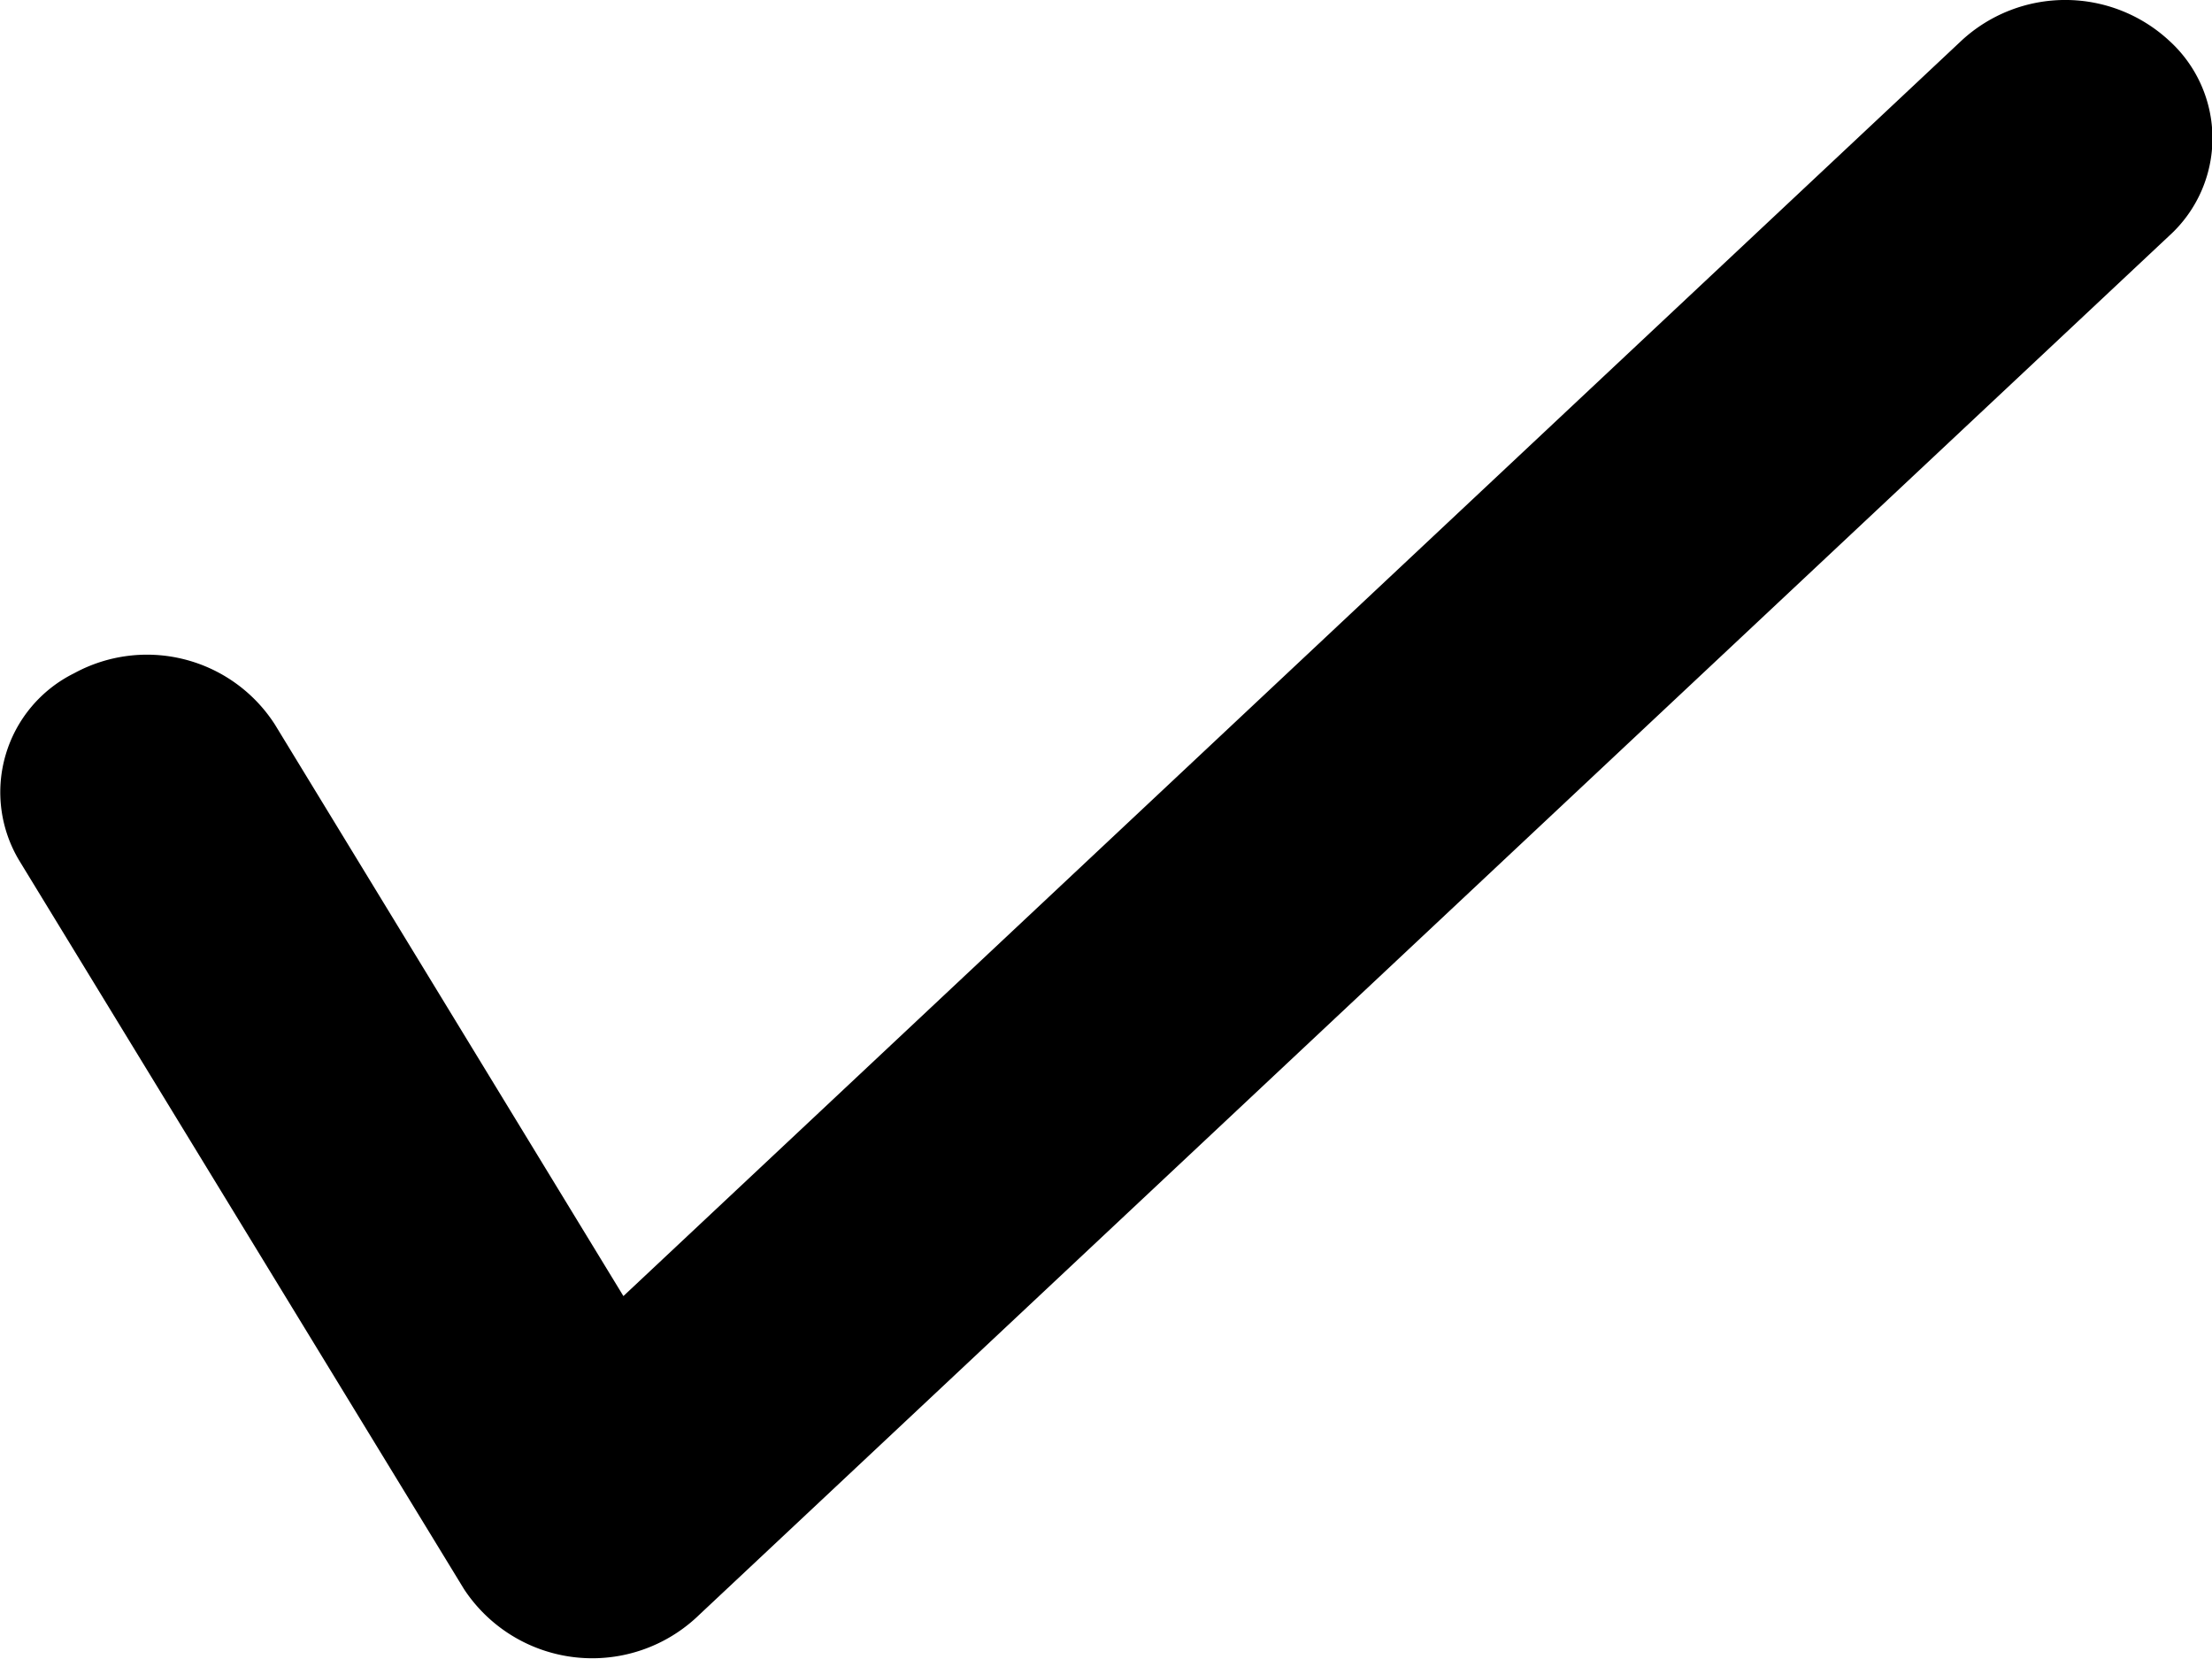 <svg width="8" height="6" viewBox="0 0 8 6" xmlns="http://www.w3.org/2000/svg"><path d="M2.255 4.688L.994 2.62a.55.55 0 0 0-.726-.185.48.48 0 0 0-.198.678l1.608 2.634a.555.555 0 0 0 .85.094L7.846.852a.476.476 0 0 0-.001-.705.553.553 0 0 0-.75-.001L2.254 4.688z"/></svg>